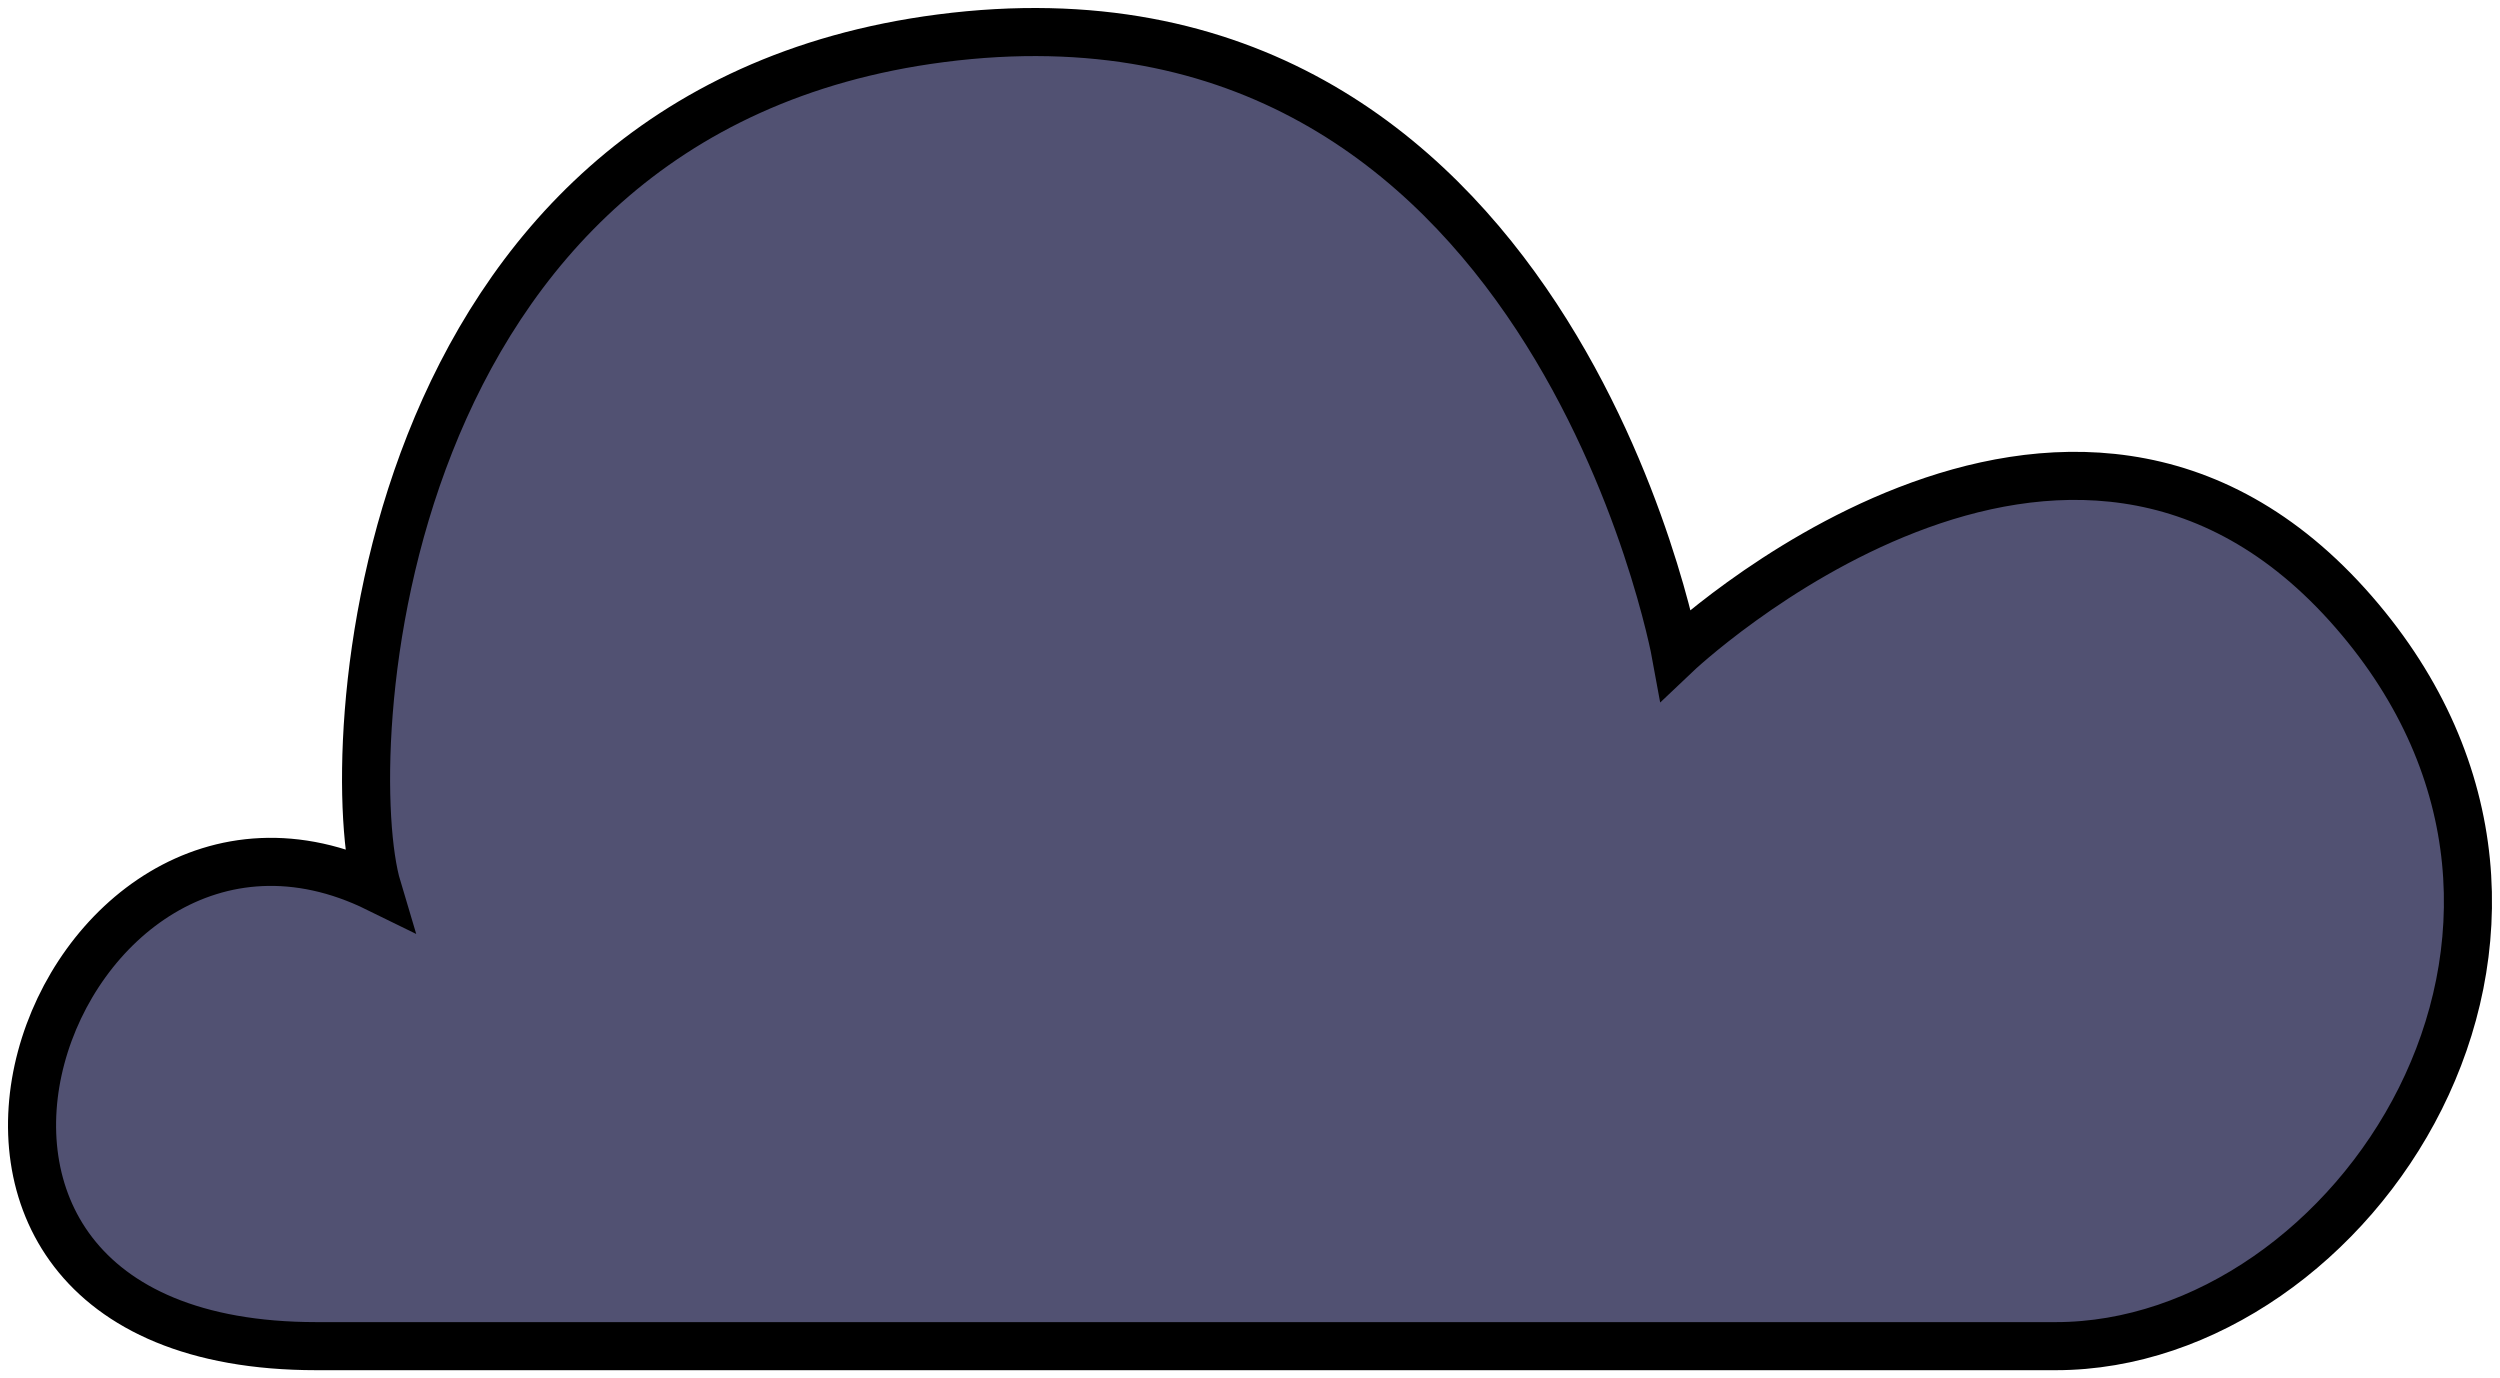 <svg width="78" height="43" viewBox="0 0 78 43" fill="none" xmlns="http://www.w3.org/2000/svg">
<path d="M9.872 42H64.139C73.436 42 82.08 29.031 73.436 19.093C64.5 8.819 52.287 20.419 52.287 20.419C52.287 20.419 48.344 -1.27 29.35 1.195C11.478 3.515 10.584 23.733 11.775 27.71C1.648 22.739 -5.436 42 9.872 42Z" fill="#515172" stroke="black" stroke-width="1.5" stroke-miterlimit="10"/>
</svg>
